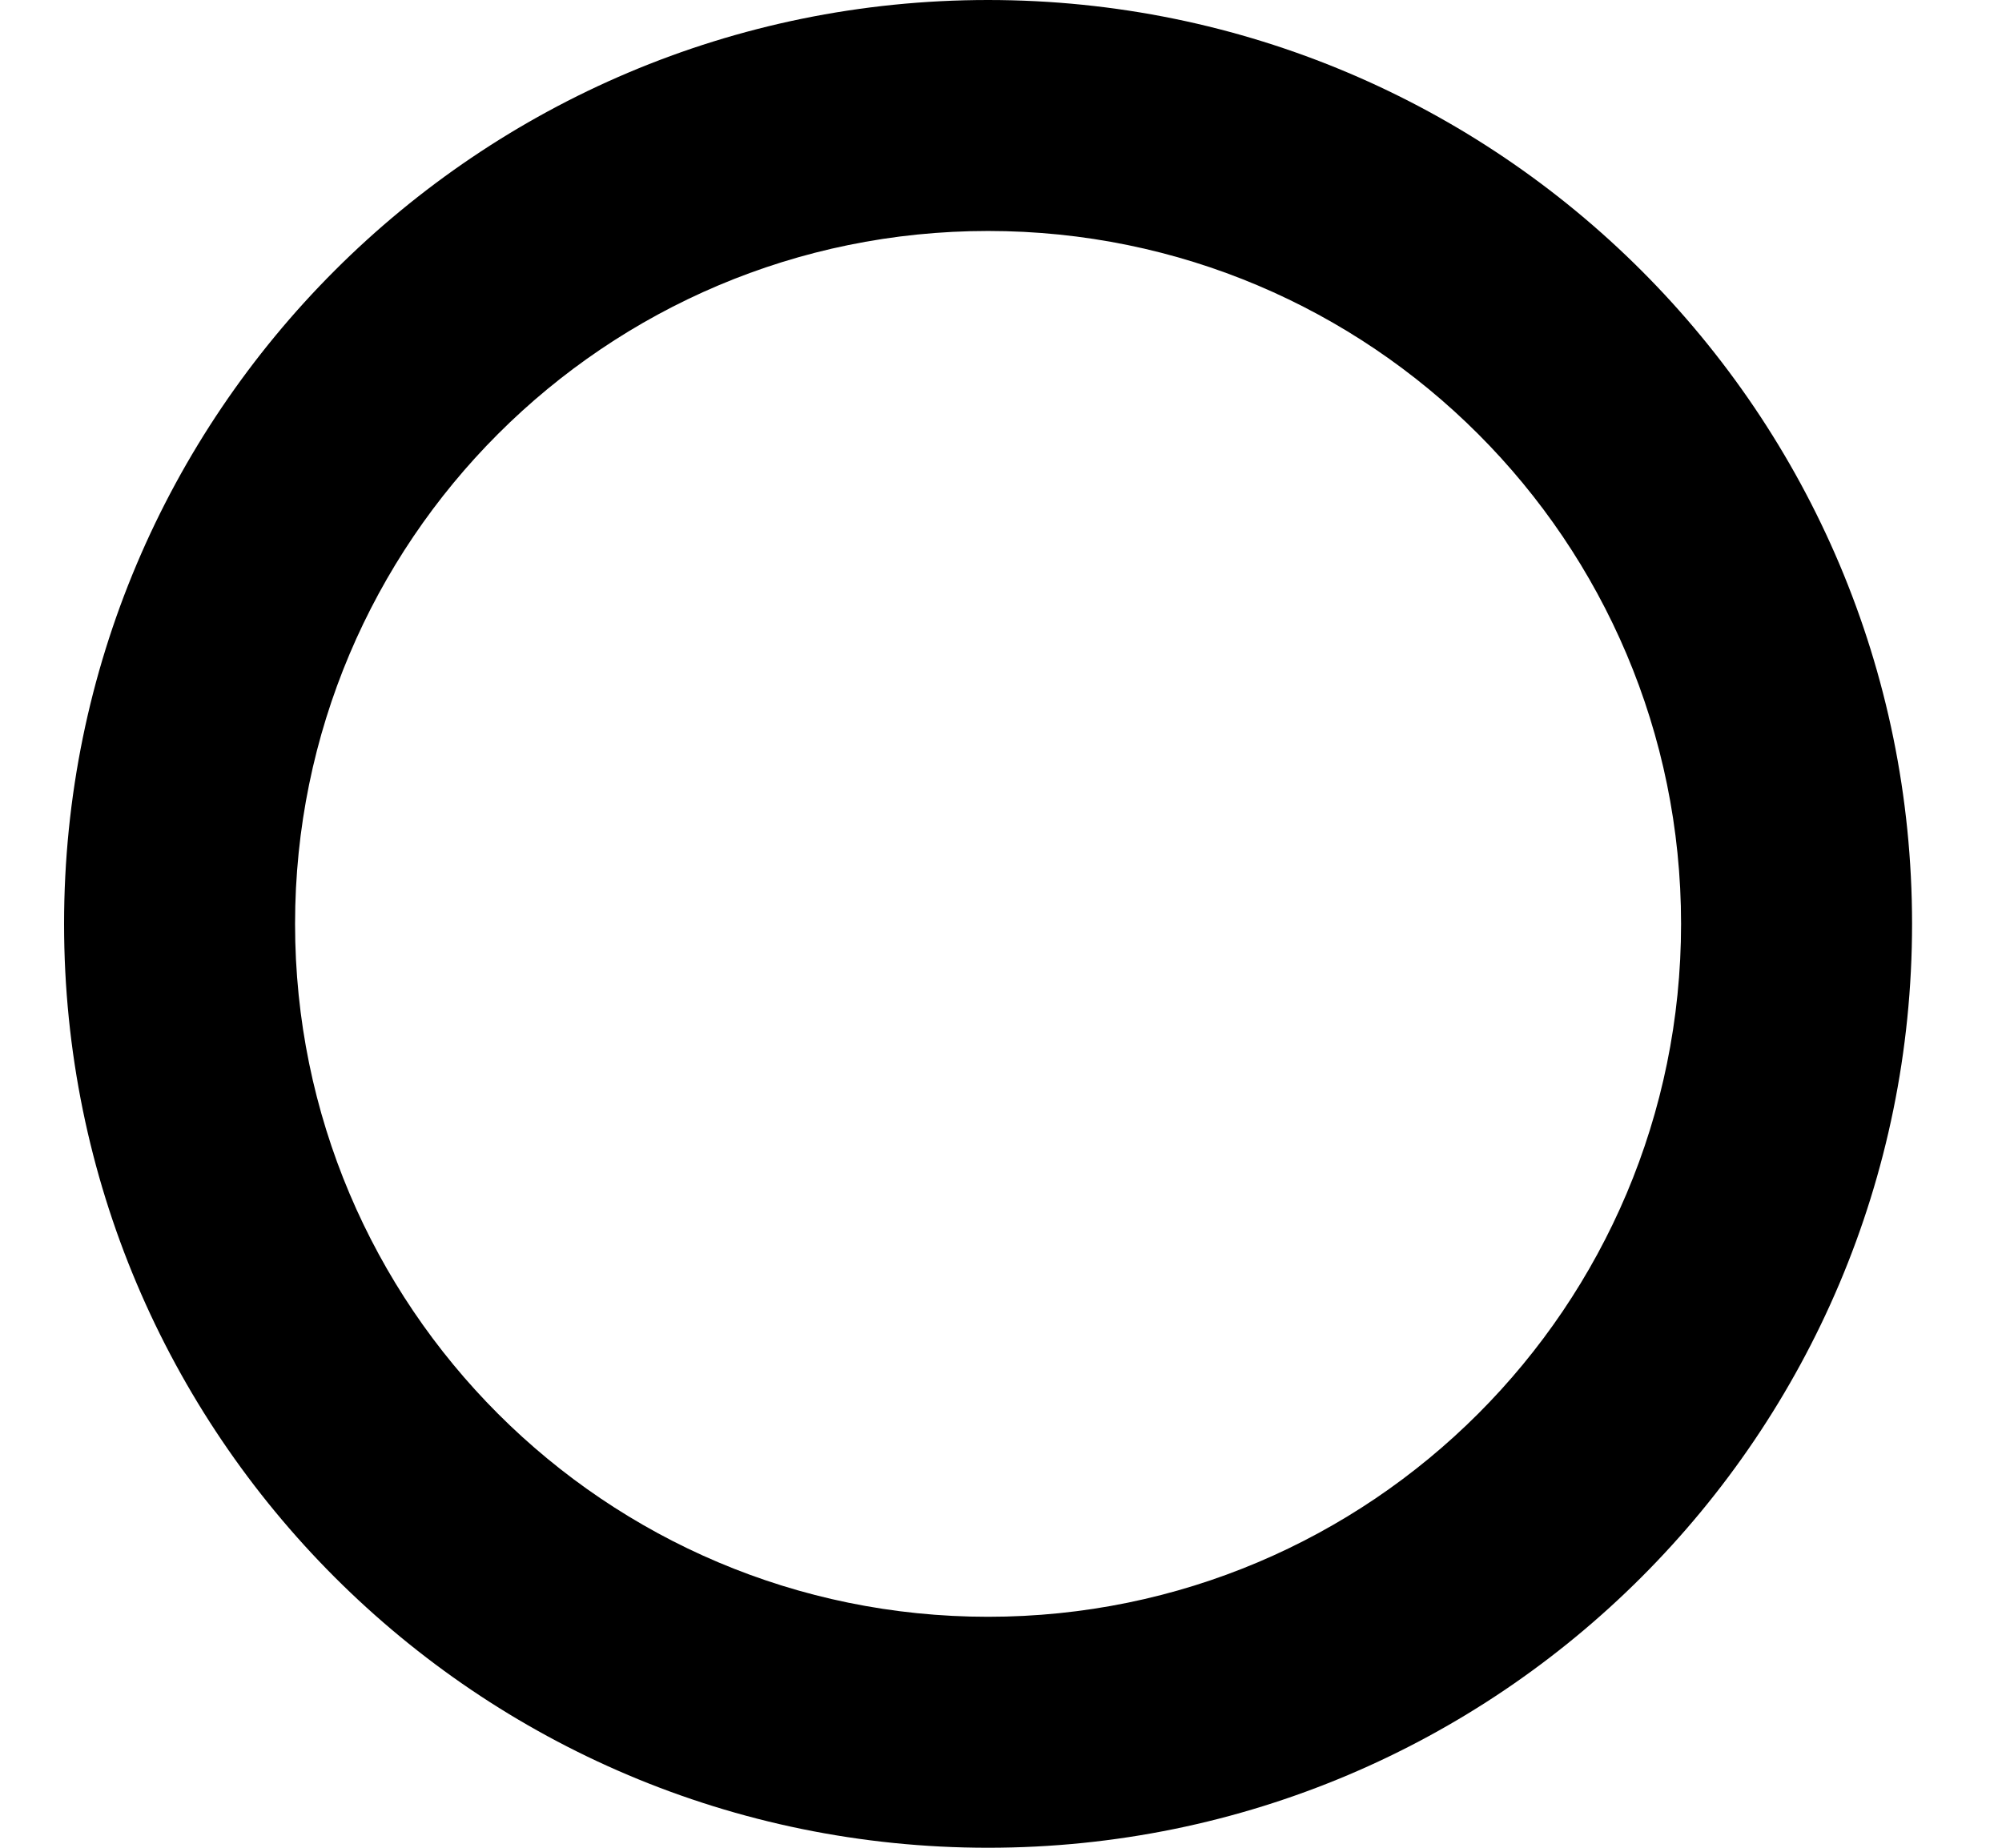 <svg xmlns="http://www.w3.org/2000/svg" viewBox="0 0 13 12" fill="none"><path d="M6.416 1.5C3.931 1.5 1.916 3.515 1.916 6C1.916 8.485 3.931 10.5 6.416 10.5C8.901 10.5 10.916 8.485 10.916 6C10.916 3.515 8.901 1.5 6.416 1.5ZM0.416 6C0.416 2.686 3.102 0 6.416 0C9.73 0 12.416 2.686 12.416 6C12.416 9.314 9.73 12 6.416 12C3.102 12 0.416 9.314 0.416 6Z" fill="currentColor"/></svg>